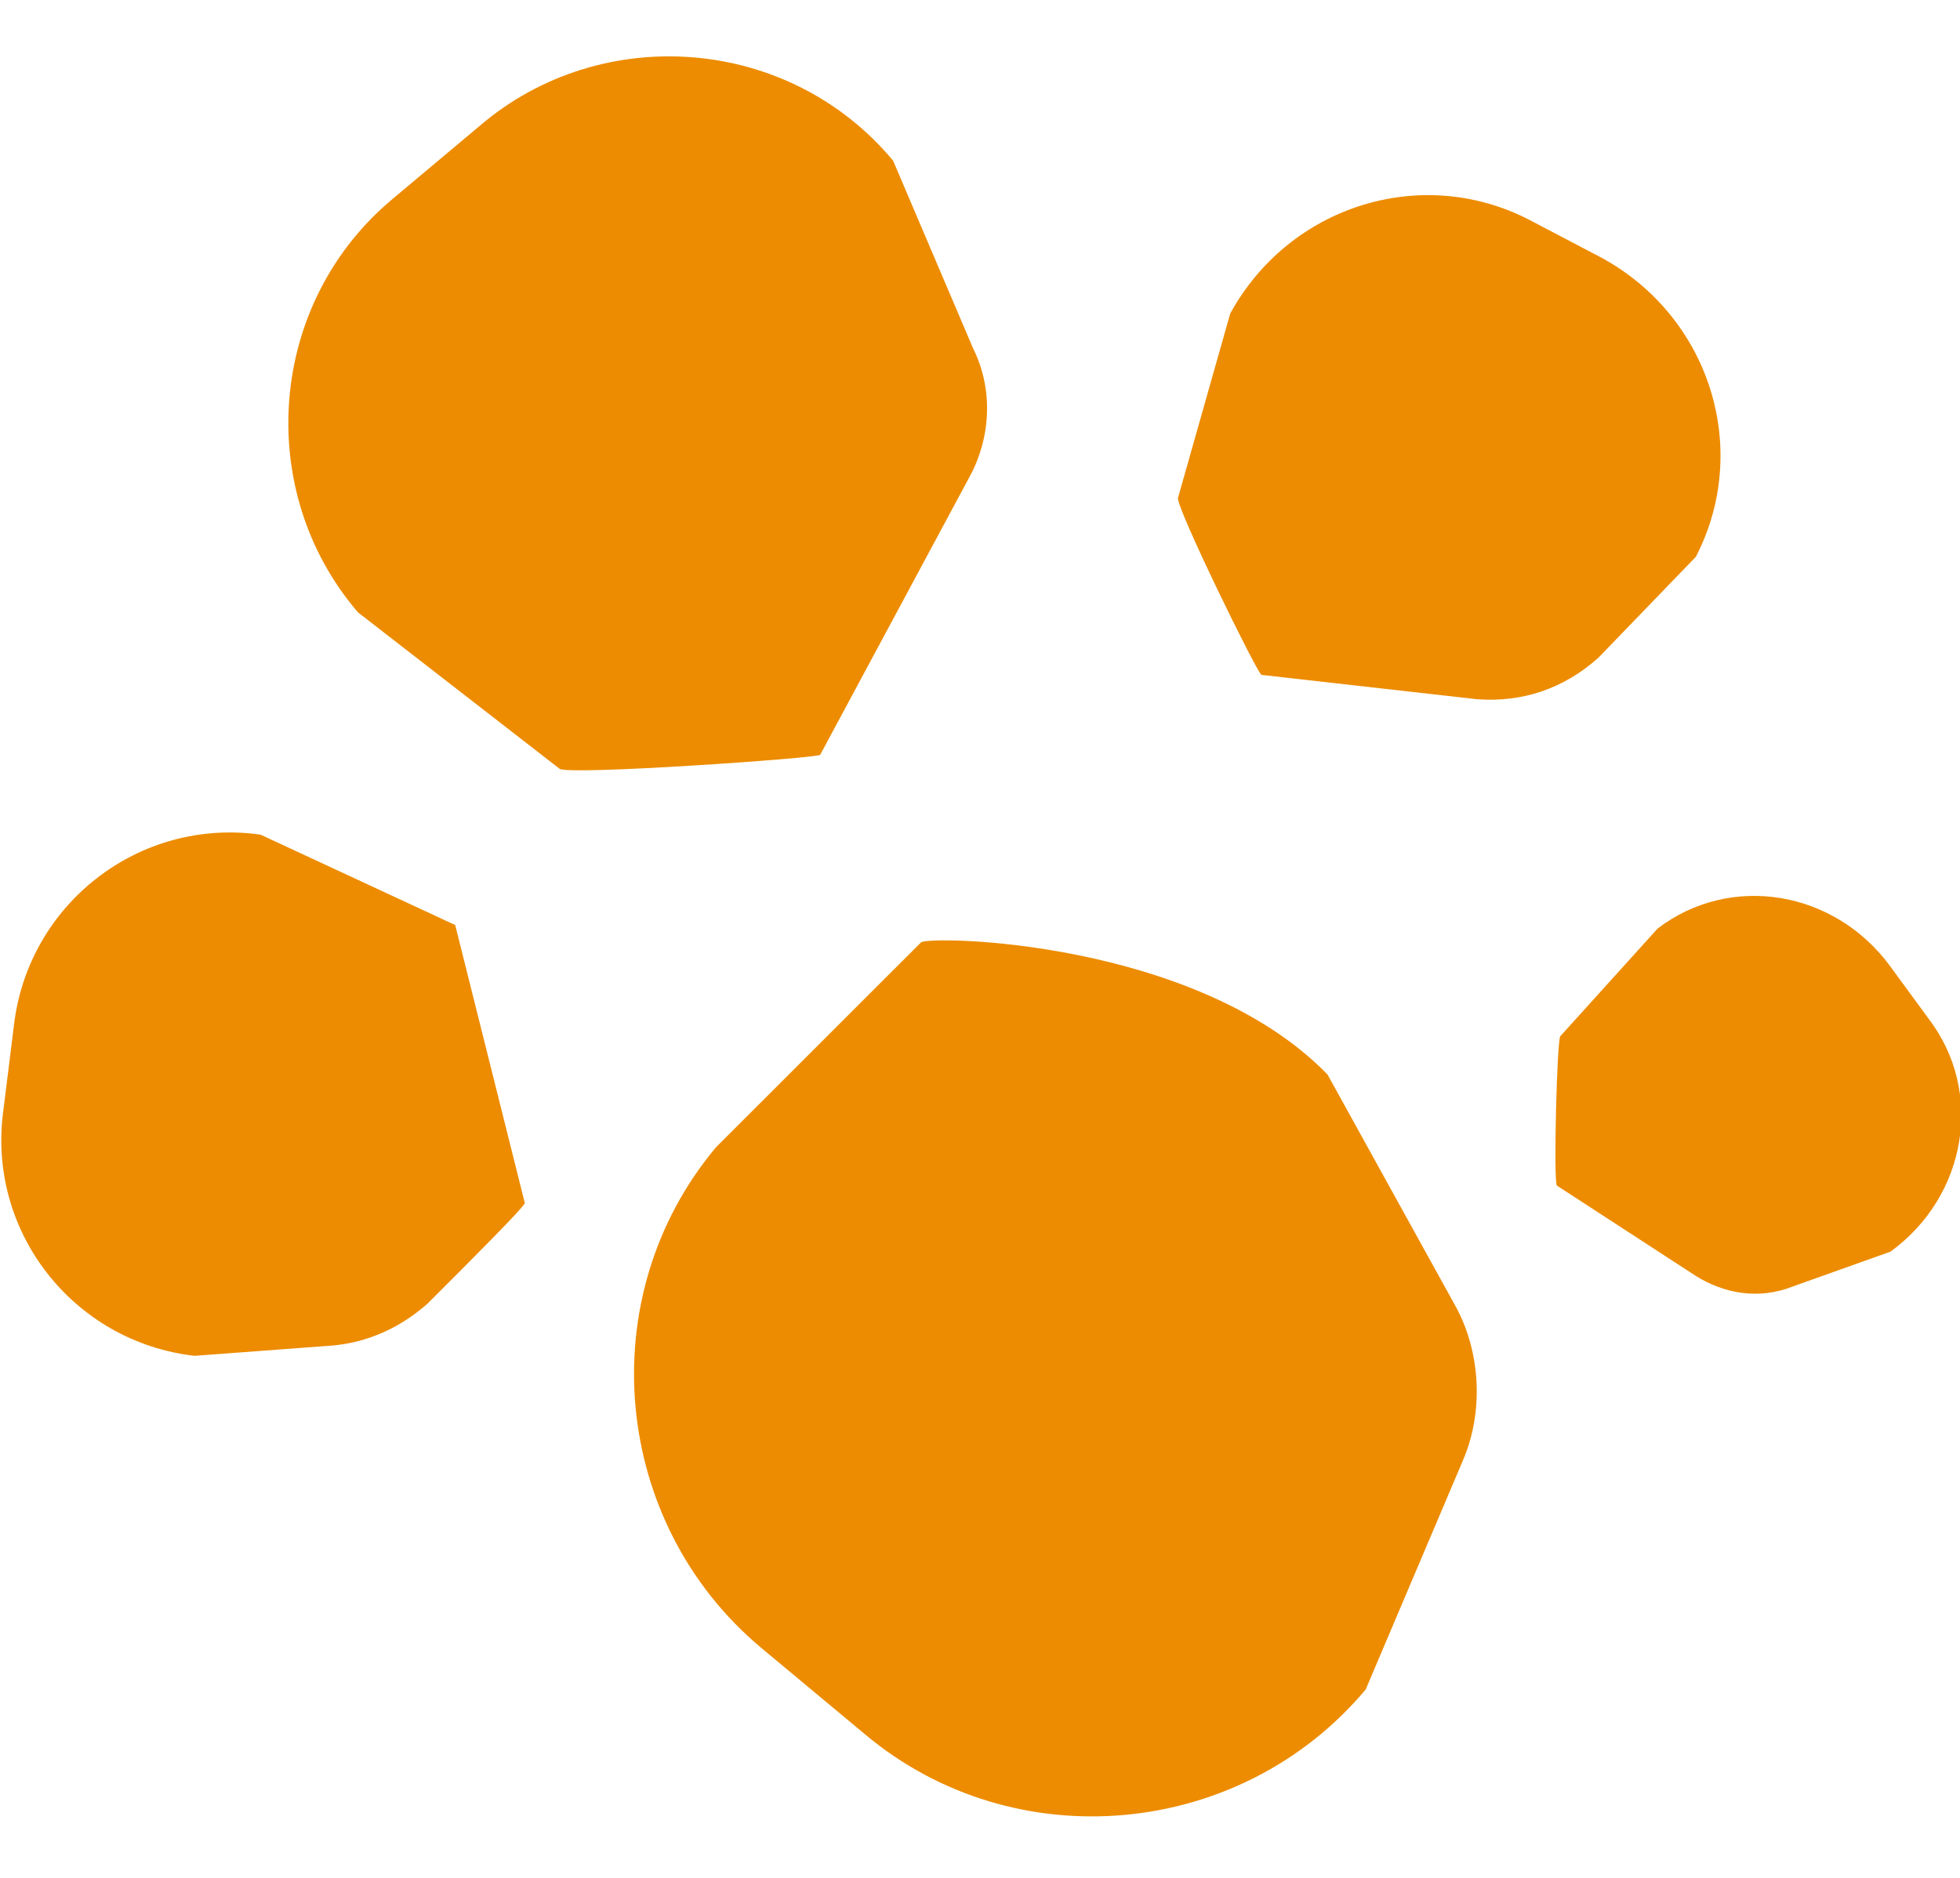 <svg width="24" height="23" viewBox="0 0 24 23" fill="none" xmlns="http://www.w3.org/2000/svg">
<g clip-path="url(#clip0_68_188)">
<path d="M20.766 6.819C21.447 5.5 20.936 3.883 19.617 3.16L18.723 2.691C17.404 2.011 15.787 2.521 15.064 3.84L14.425 6.096C14.383 6.181 15.404 8.266 15.447 8.266L18.085 8.564C18.638 8.606 19.149 8.436 19.575 8.053L20.766 6.819Z" fill="#ED8C00"/>
<path d="M23.149 11.84C22.468 10.904 21.192 10.691 20.298 11.372L19.106 12.691C19.064 12.734 19.021 14.479 19.064 14.521L20.766 15.628C21.106 15.84 21.532 15.925 21.957 15.755L23.149 15.33C24.085 14.649 24.298 13.372 23.617 12.479L23.149 11.84Z" fill="#ED8C00"/>
<path d="M11.872 5.84C12.128 5.372 12.17 4.777 11.915 4.266L10.936 1.968C9.66 0.436 7.362 0.266 5.872 1.543L4.808 2.436C3.277 3.713 3.106 6.011 4.383 7.5L6.851 9.415C6.936 9.5 10 9.287 10.043 9.245L11.872 5.84Z" fill="#ED8C00"/>
<path d="M3.191 10.223C1.702 10.011 0.34 11.075 0.17 12.564L0.043 13.585C-0.17 15.075 0.894 16.436 2.383 16.606L4.085 16.479C4.511 16.436 4.894 16.266 5.234 15.968C5.745 15.457 6.426 14.777 6.426 14.734L5.574 11.33L3.191 10.223Z" fill="#ED8C00"/>
<path d="M16.255 13.16C14.638 11.5 11.362 11.457 11.277 11.543L8.766 14.053C7.234 15.883 7.489 18.649 9.319 20.181L10.596 21.245C12.425 22.777 15.191 22.521 16.723 20.692L17.915 17.883C18.17 17.287 18.128 16.564 17.83 16.011L16.255 13.16Z" fill="#ED8C00"/>
</g>
<defs>
<clipPath id="clip0_68_188">
<rect width="24" height="21.617" fill="white" transform="translate(0 0.691)"/>
</clipPath>
</defs>
</svg>
